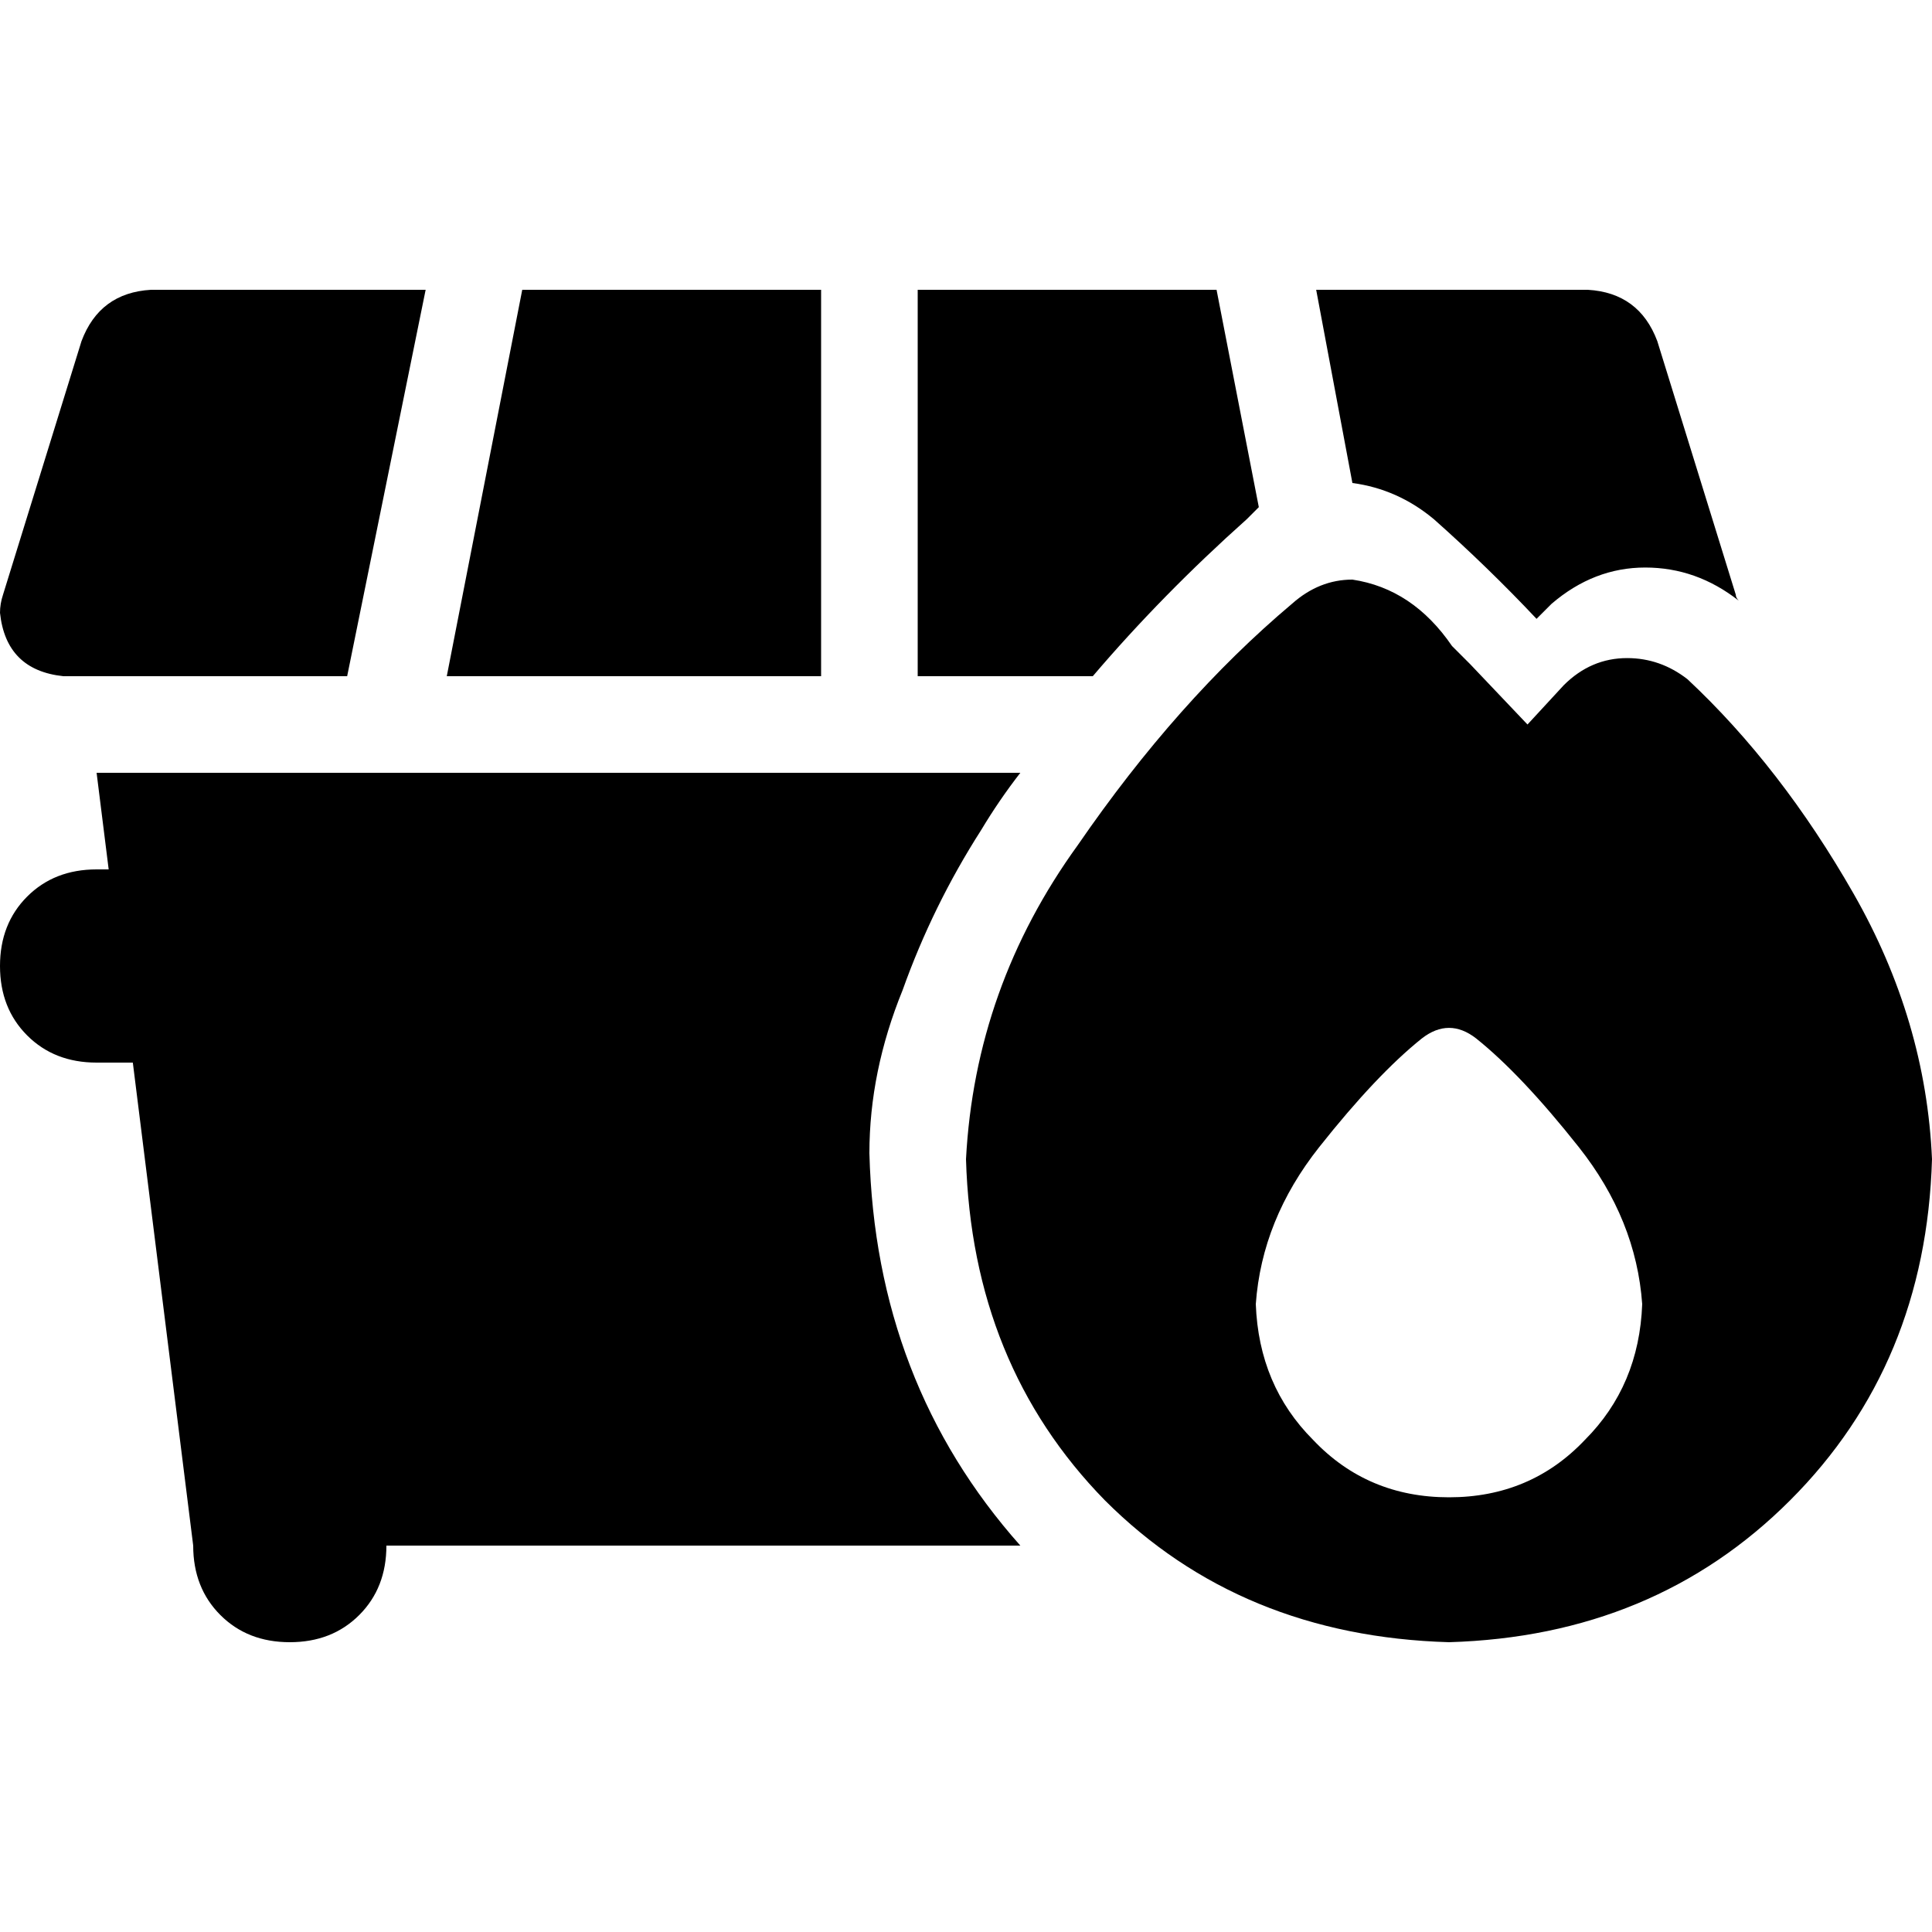 <svg xmlns="http://www.w3.org/2000/svg" viewBox="0 0 512 512">
  <path d="M 40 76.8 L 112.8 76.8 L 40 76.8 L 112.8 76.8 L 92 179.2 L 92 179.2 L 16.8 179.2 L 16.8 179.2 Q 1.6 177.6 0 162.4 Q 0 160 0.8 157.6 L 21.6 90.4 L 21.6 90.4 Q 26.4 77.6 40 76.8 L 40 76.8 Z M 217.6 179.2 L 118.4 179.2 L 217.6 179.2 L 118.4 179.2 L 138.4 76.8 L 138.4 76.8 L 217.6 76.8 L 217.6 76.8 L 217.6 179.2 L 217.6 179.2 Z M 243.2 179.2 L 243.2 76.8 L 243.2 179.2 L 243.2 76.8 L 322.4 76.8 L 322.4 76.8 L 333.6 134.4 L 333.6 134.4 Q 332 136 330.4 137.6 Q 308 157.6 289.6 179.2 L 243.2 179.2 L 243.2 179.2 Z M 411.2 160 Q 408.8 162.4 407.2 164 Q 394.4 150.4 380 137.6 Q 370.4 129.6 358.4 128 L 348.8 76.8 L 348.8 76.8 L 420.8 76.8 L 420.8 76.8 Q 434.4 77.6 439.2 90.4 L 460 157.6 L 460 157.6 Q 460 158.4 460.8 159.2 Q 449.6 150.4 436 150.4 Q 422.4 150.4 411.2 160 L 411.2 160 Z M 260 220 Q 247.2 240 239.2 262.4 L 239.2 262.4 L 239.2 262.4 Q 230.4 284 230.4 305.6 Q 232 366.4 270.4 409.6 L 102.4 409.6 L 102.4 409.6 Q 102.4 420.8 95.2 428 Q 88 435.2 76.8 435.2 Q 65.6 435.2 58.4 428 Q 51.2 420.8 51.2 409.6 L 35.2 281.6 L 35.2 281.6 L 25.6 281.6 L 25.6 281.6 Q 14.4 281.6 7.2 274.4 Q 0 267.2 0 256 Q 0 244.8 7.2 237.6 Q 14.4 230.4 25.6 230.4 L 28.8 230.4 L 28.8 230.4 L 25.6 204.8 L 25.6 204.8 L 270.4 204.8 L 270.4 204.8 Q 264.8 212 260 220 L 260 220 Z M 404.8 192 L 414.4 181.6 L 404.8 192 L 414.4 181.6 Q 421.6 174.4 431.2 174.4 Q 440 174.4 447.2 180 Q 472 203.2 491.2 236.8 Q 510.4 270.4 512 307.2 Q 510.4 361.6 474.4 397.6 Q 438.4 433.6 384 435.2 Q 328.8 433.6 292.8 397.6 Q 257.6 361.6 256 307.2 Q 258.4 261.6 285.6 224 Q 312 185.6 342.4 160 Q 349.6 153.6 358.4 153.6 Q 374.4 156 384.8 171.2 Q 384.8 171.2 384.8 171.2 Q 387.2 173.6 389.6 176 L 404.8 192 L 404.8 192 Z M 435.2 345.6 Q 433.6 323.2 418.4 304 L 418.4 304 L 418.4 304 Q 403.2 284.8 391.2 275.2 Q 384 269.6 376.8 275.2 Q 364.8 284.8 349.6 304 Q 334.4 323.2 332.8 345.6 Q 333.6 367.2 348 381.6 Q 362.4 396.8 384 396.8 Q 405.6 396.8 420 381.6 Q 434.4 367.2 435.2 345.6 L 435.2 345.6 Z" />
</svg>
